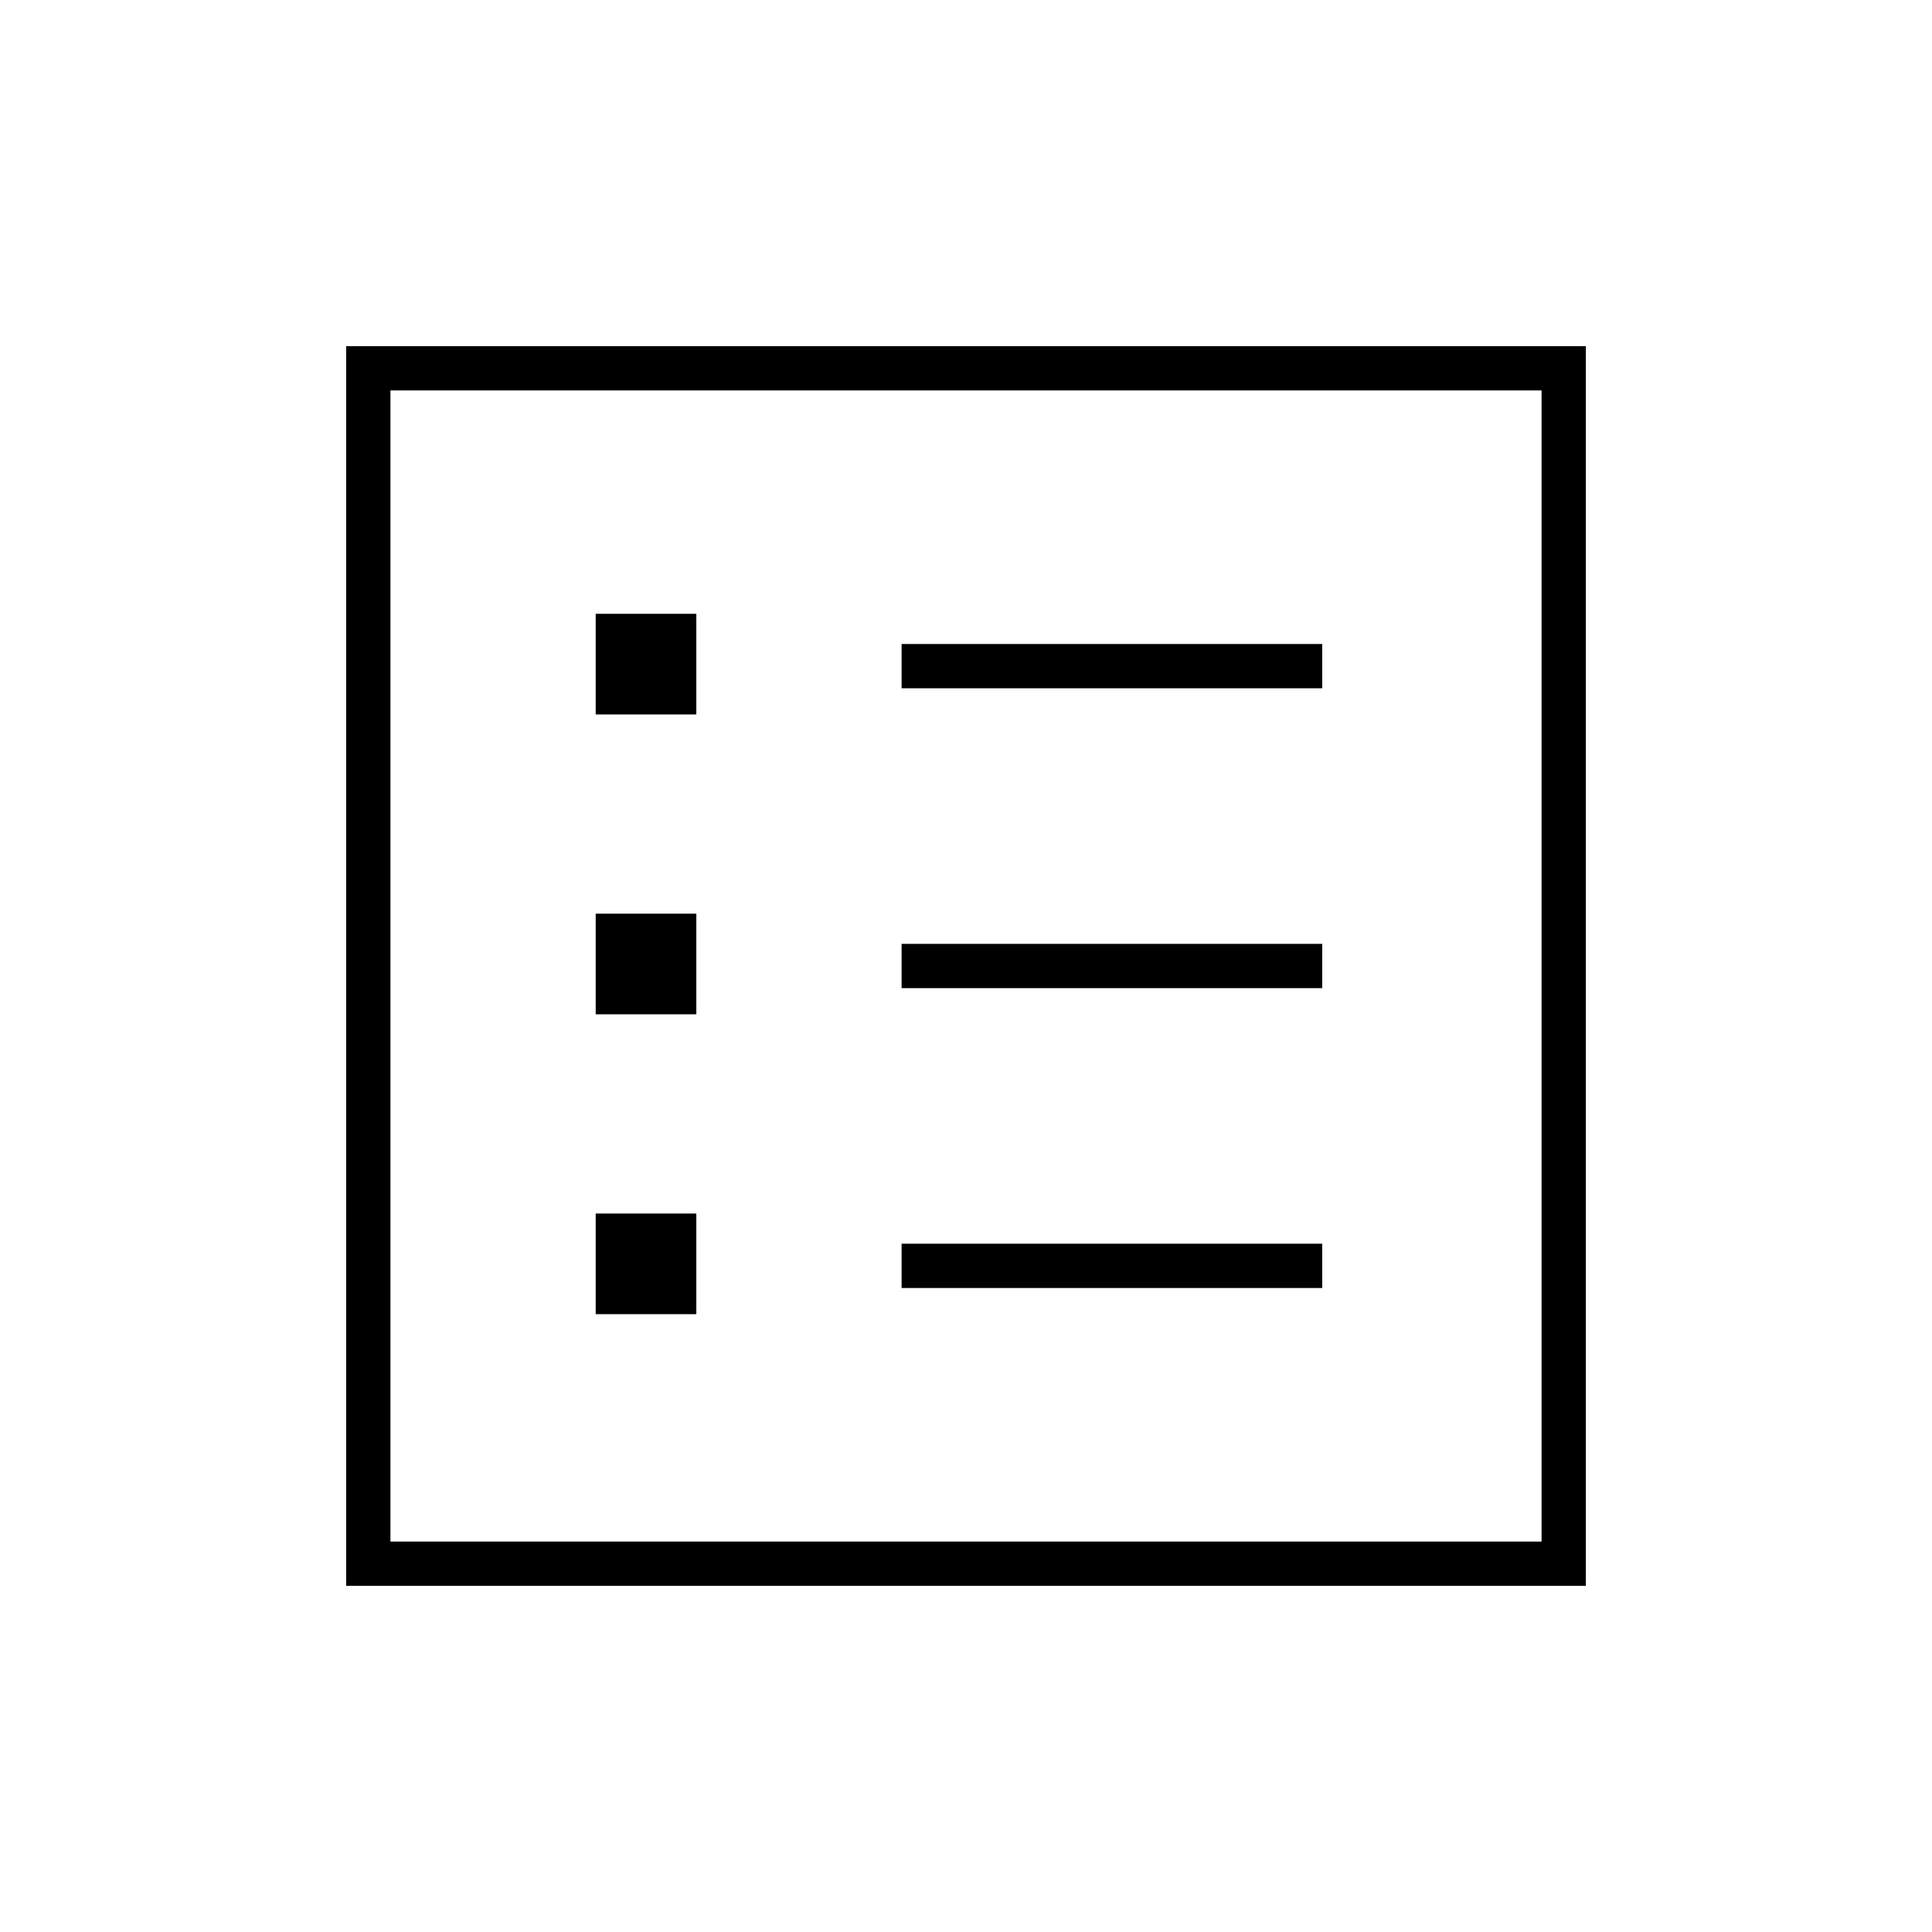 <svg xmlns="http://www.w3.org/2000/svg" height="48" width="48"><path d="M14.8 32.65H17.3V30.15H14.8ZM14.8 25.2H17.3V22.7H14.8ZM14.8 17.75H17.3V15.25H14.8ZM22.4 32H32.85V30.9H22.4ZM22.4 24.55H32.85V23.45H22.4ZM22.4 17.1H32.85V16H22.4ZM8.6 39.4V8.6H39.4V39.4ZM9.7 38.3H38.3V9.7H9.7ZM9.7 38.3V9.7V38.3Z"/></svg>